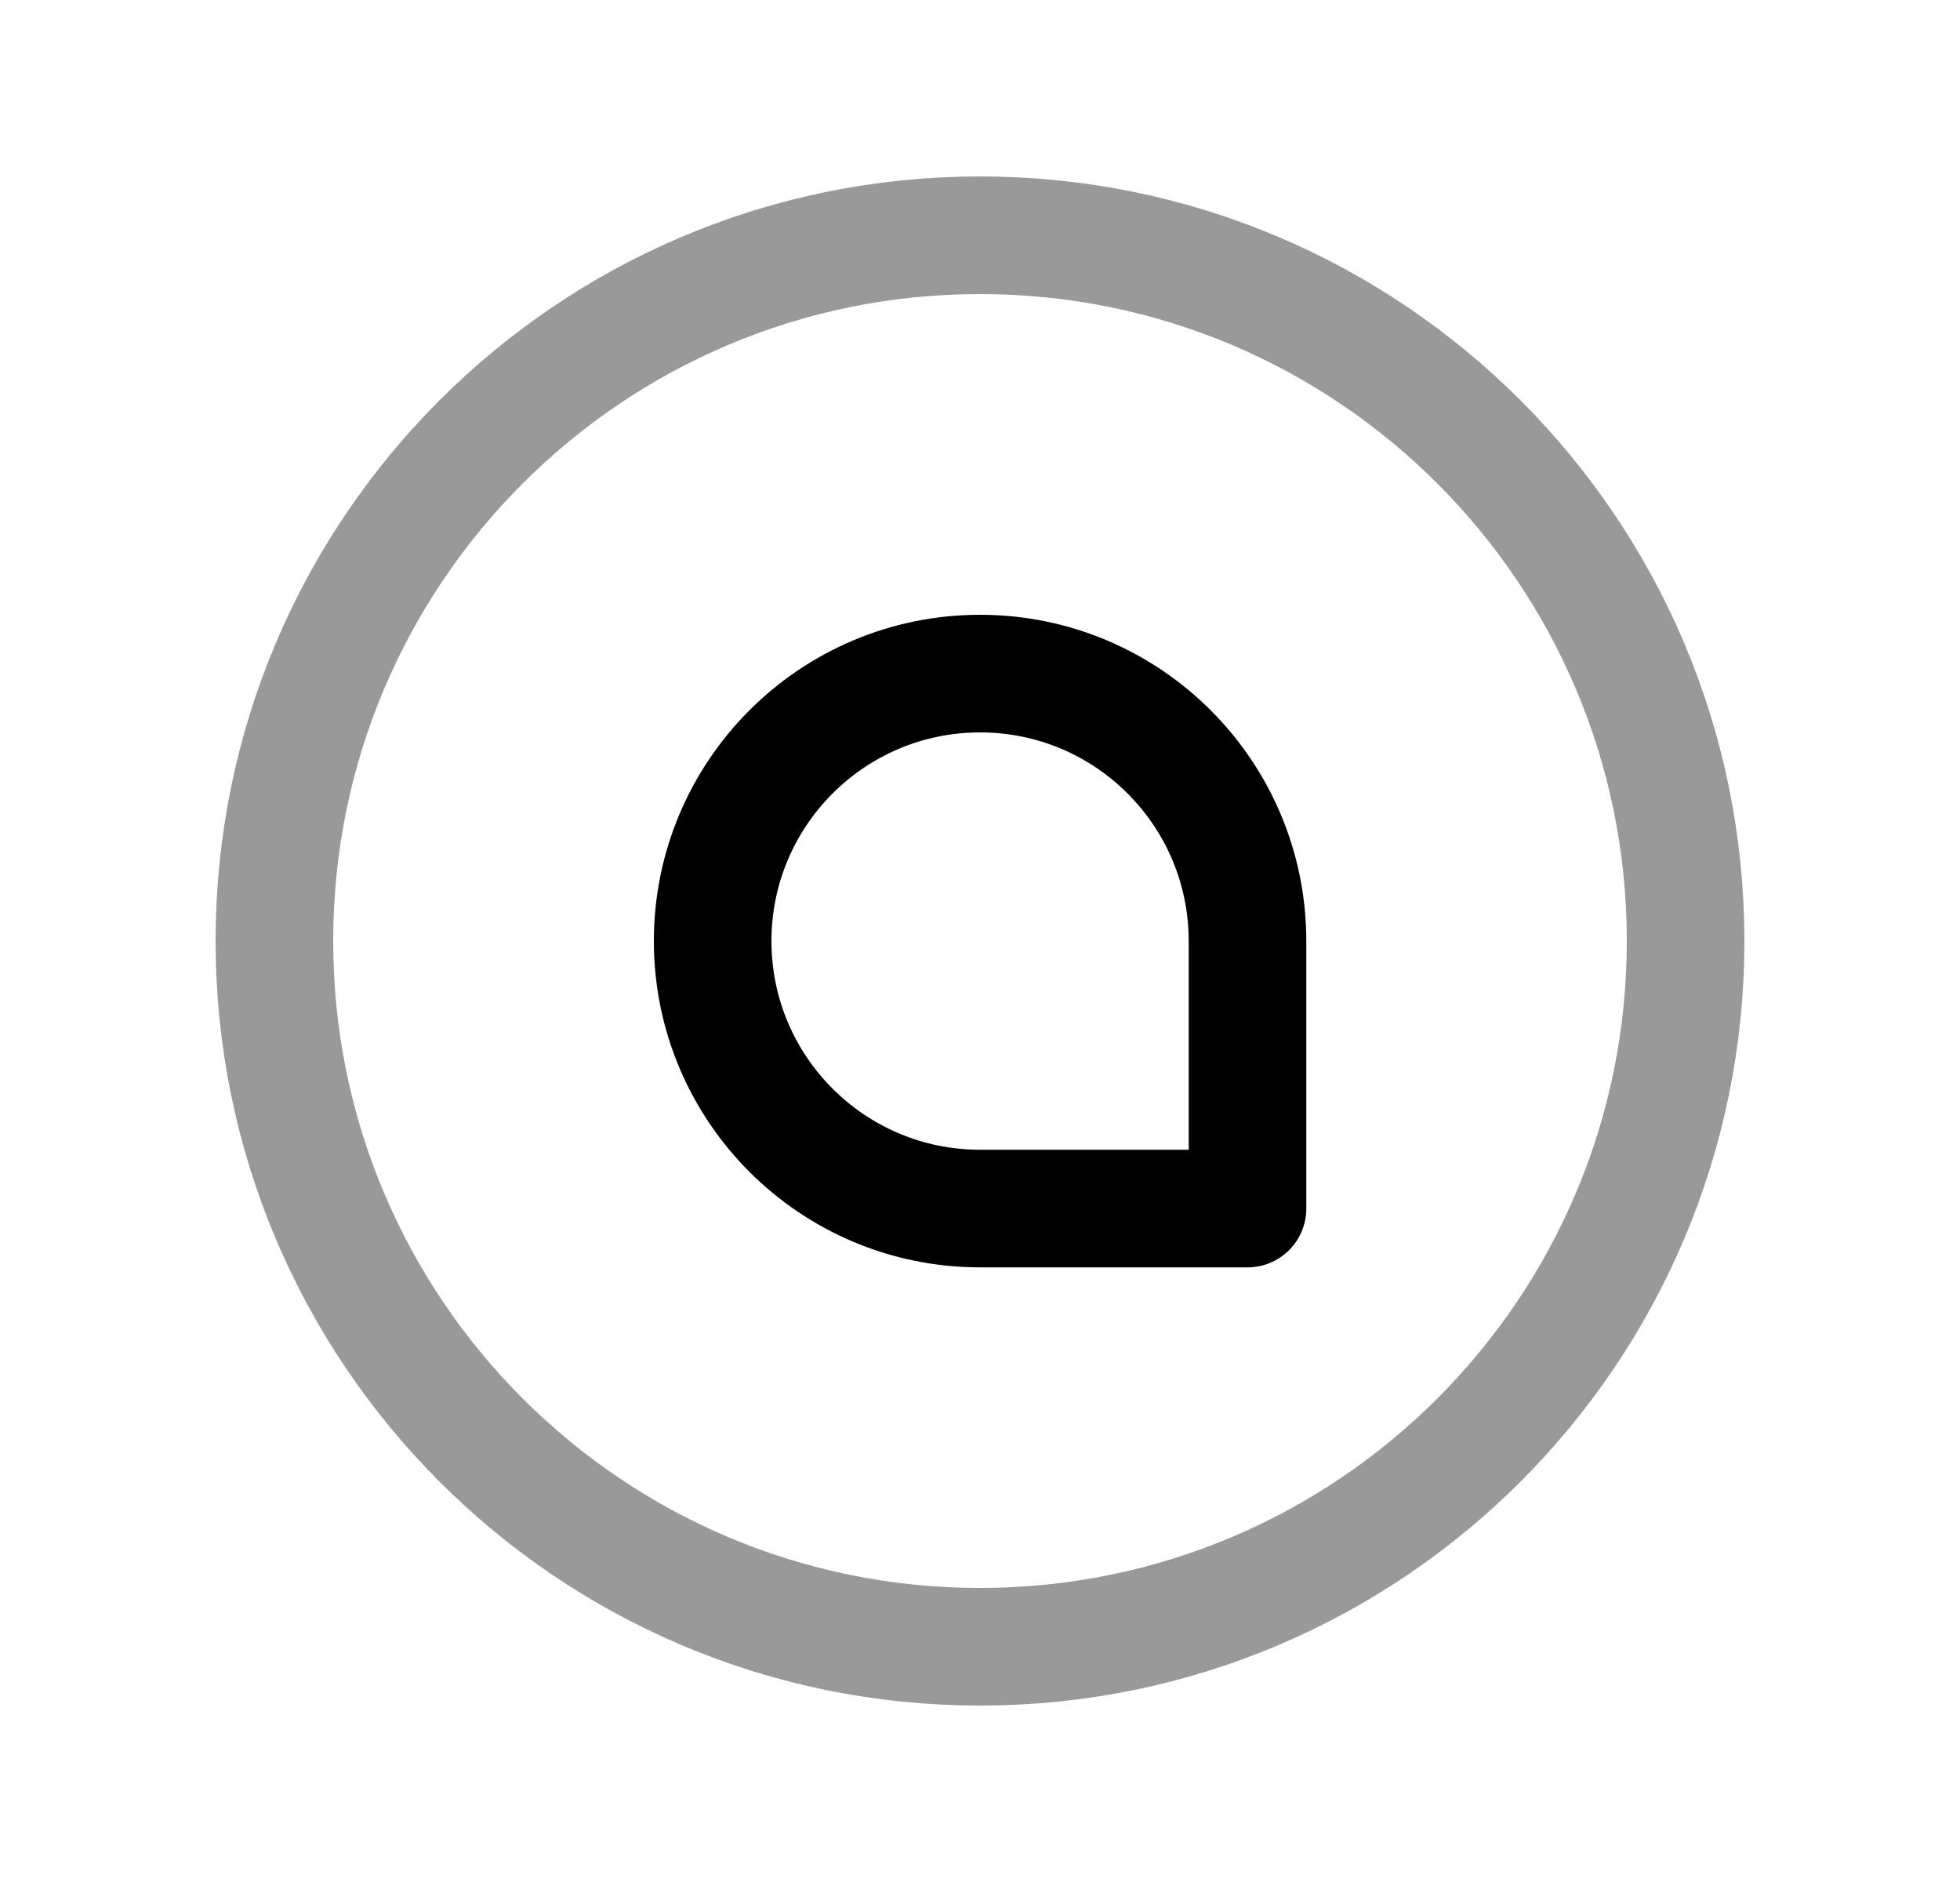 <svg width="25" height="24" viewBox="0 0 25 24" fill="none" xmlns="http://www.w3.org/2000/svg">
<path opacity="0.4" d="M21.5 12C21.5 7.029 17.471 3 12.5 3C7.529 3 3.5 7.029 3.5 12C3.5 16.971 7.529 21 12.5 21C17.471 21 21.5 16.971 21.5 12Z" stroke="black" stroke-width="1.5" stroke-linecap="round" stroke-linejoin="round"/>
<path fill-rule="evenodd" clip-rule="evenodd" d="M12.501 8.59C10.617 8.59 9.09 10.117 9.09 12.001C9.09 13.885 10.617 15.412 12.501 15.412H15.912V12.001C15.912 10.117 14.385 8.59 12.501 8.59Z" stroke="black" stroke-width="1.5" stroke-linecap="round" stroke-linejoin="round"/>
</svg>
